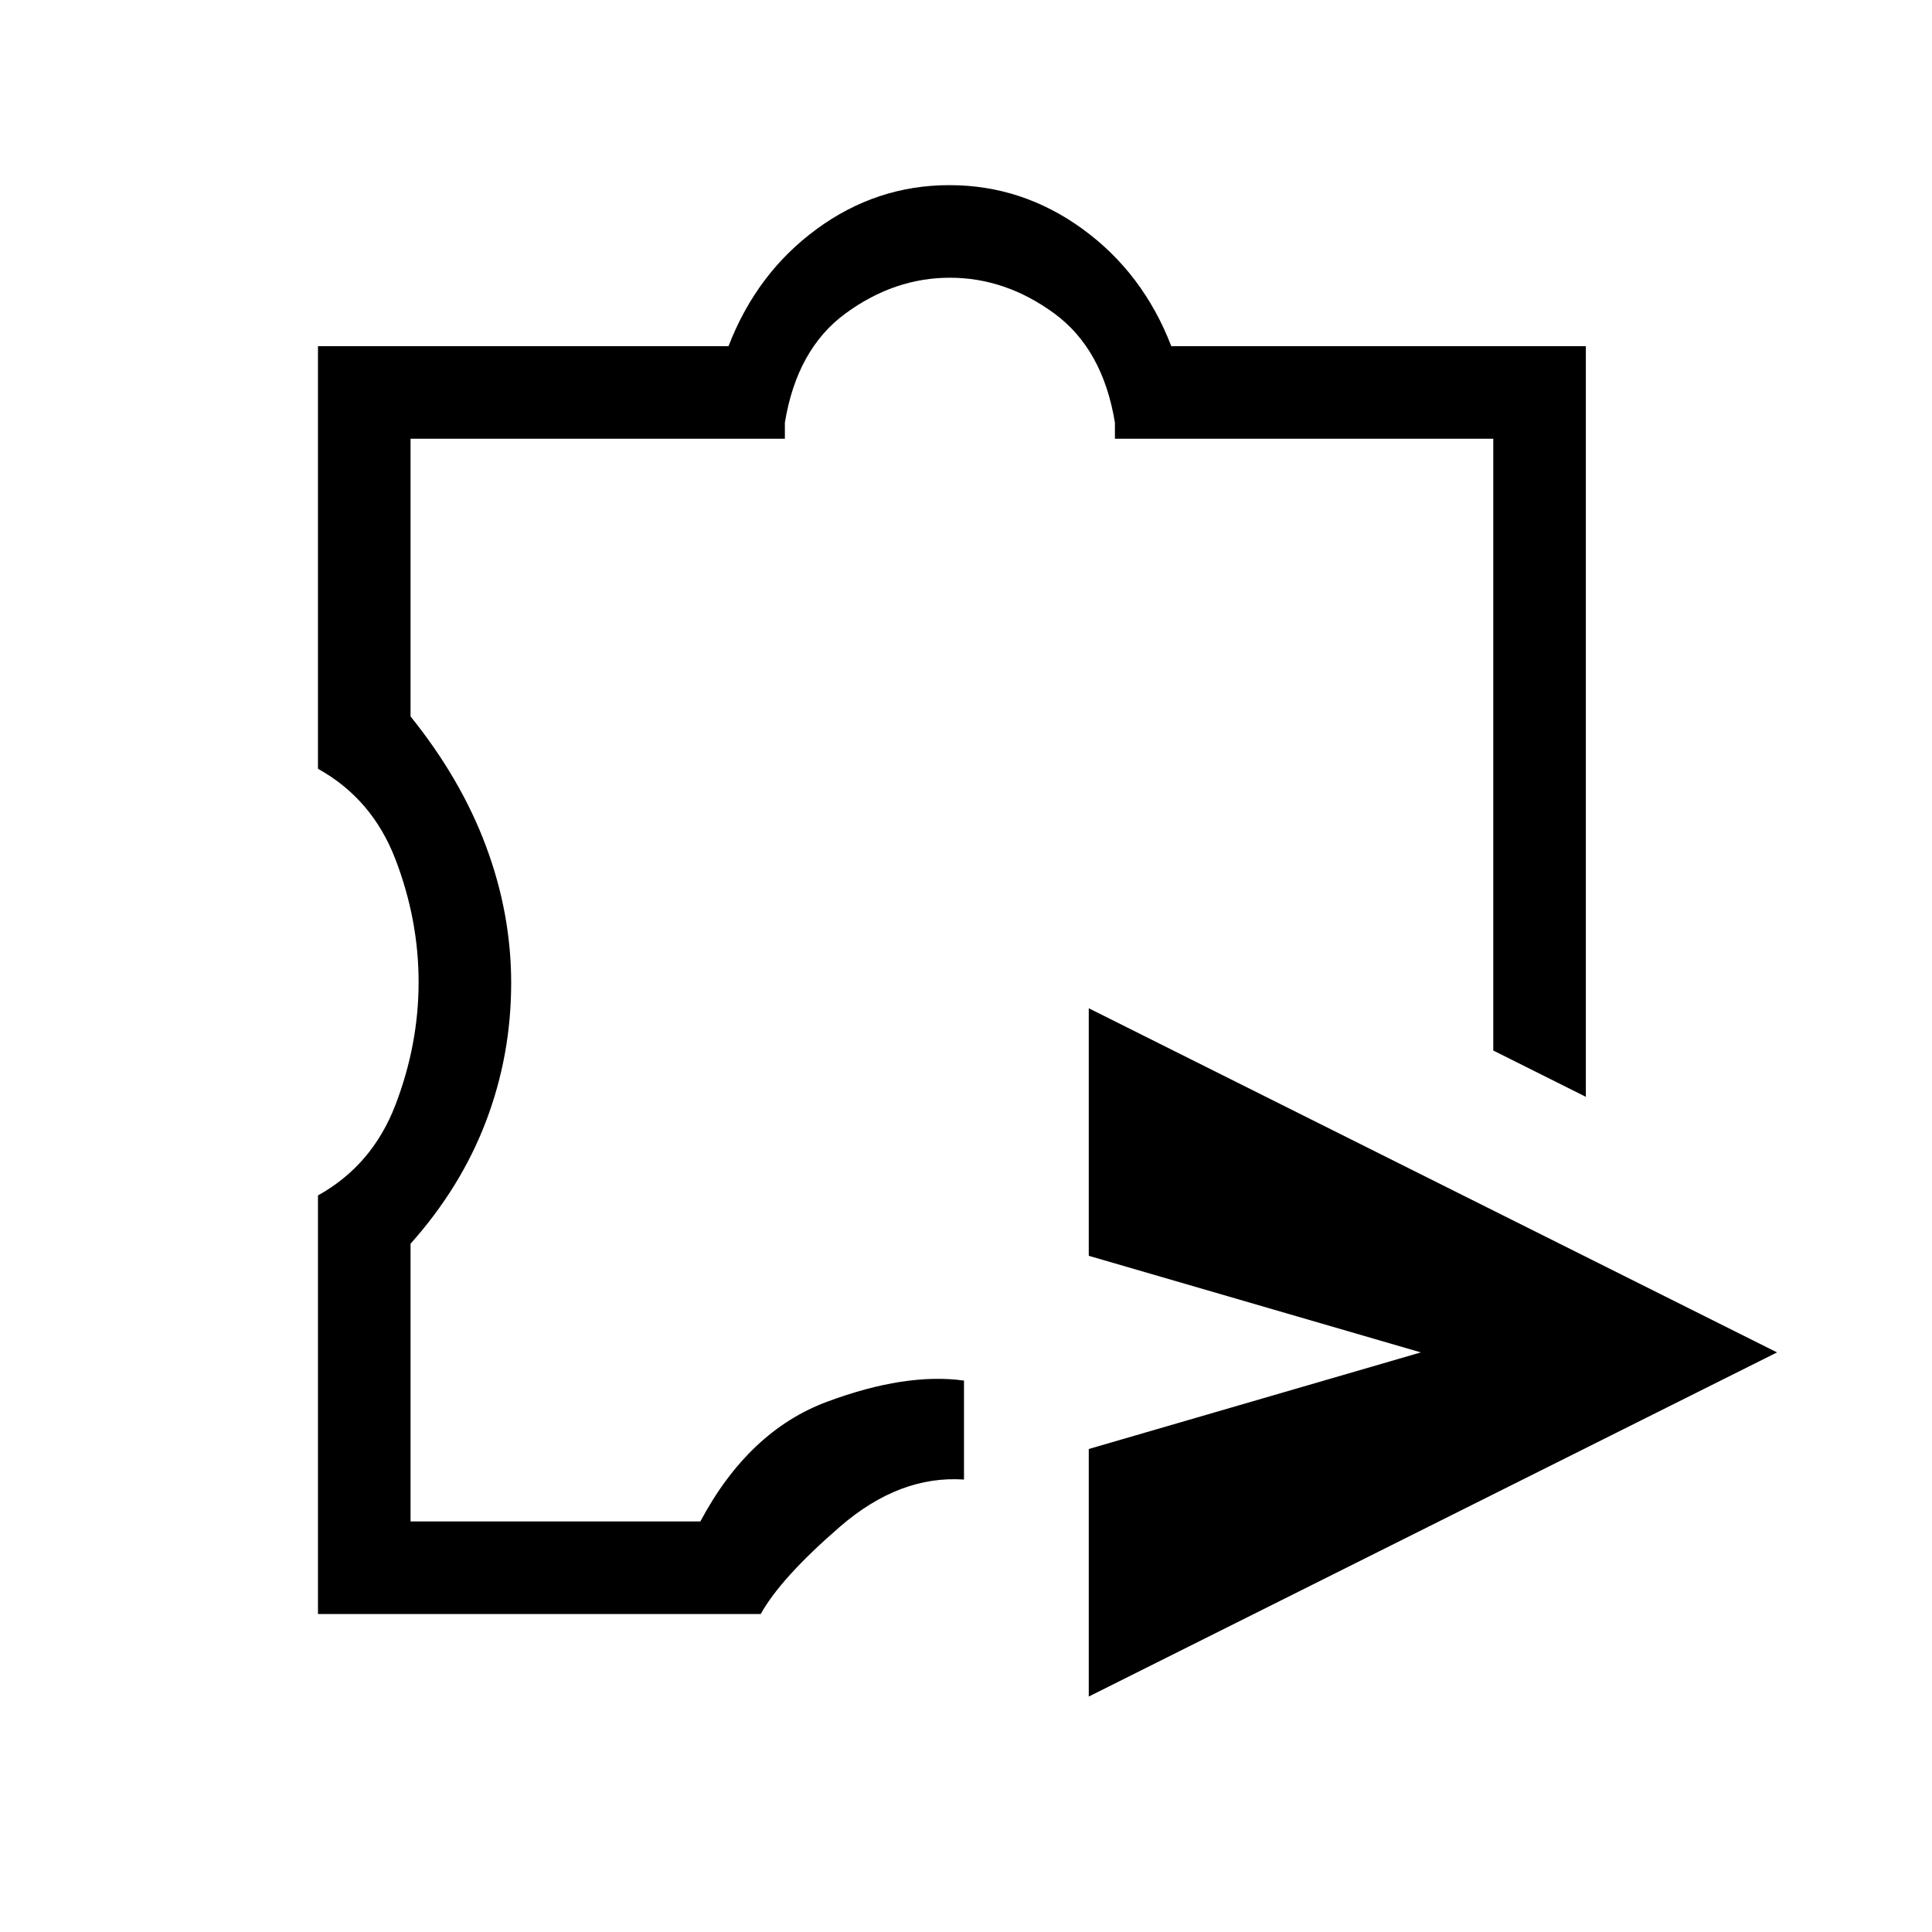 <svg xmlns="http://www.w3.org/2000/svg" height="20" viewBox="0 -960 960 960" width="20"><path d="M541-117v-123l165-48-165-48v-123l342 171-342 171Zm-383-41v-208q27-15 38.5-45t11.5-61q0-31-11.5-61T158-578v-210h204q14-36.32 43.77-58.16 29.78-21.84 66-21.84Q508-868 538-846.16q30 21.84 44 58.16h206v373l-46-23v-304H554v-8q-6-36.6-30.2-54.3Q499.6-822 472-822q-27.6 0-51.8 17.7Q396-786.6 390-750v8H204v138q25 31 37.5 64.5t12.5 67.93q0 35.87-12.5 68.72T204-342v138h144q24-45 63-59.5t68-10.5v49.18q-32-2.18-61.5 23.32T378-158H158Zm315-355Z"/></svg>